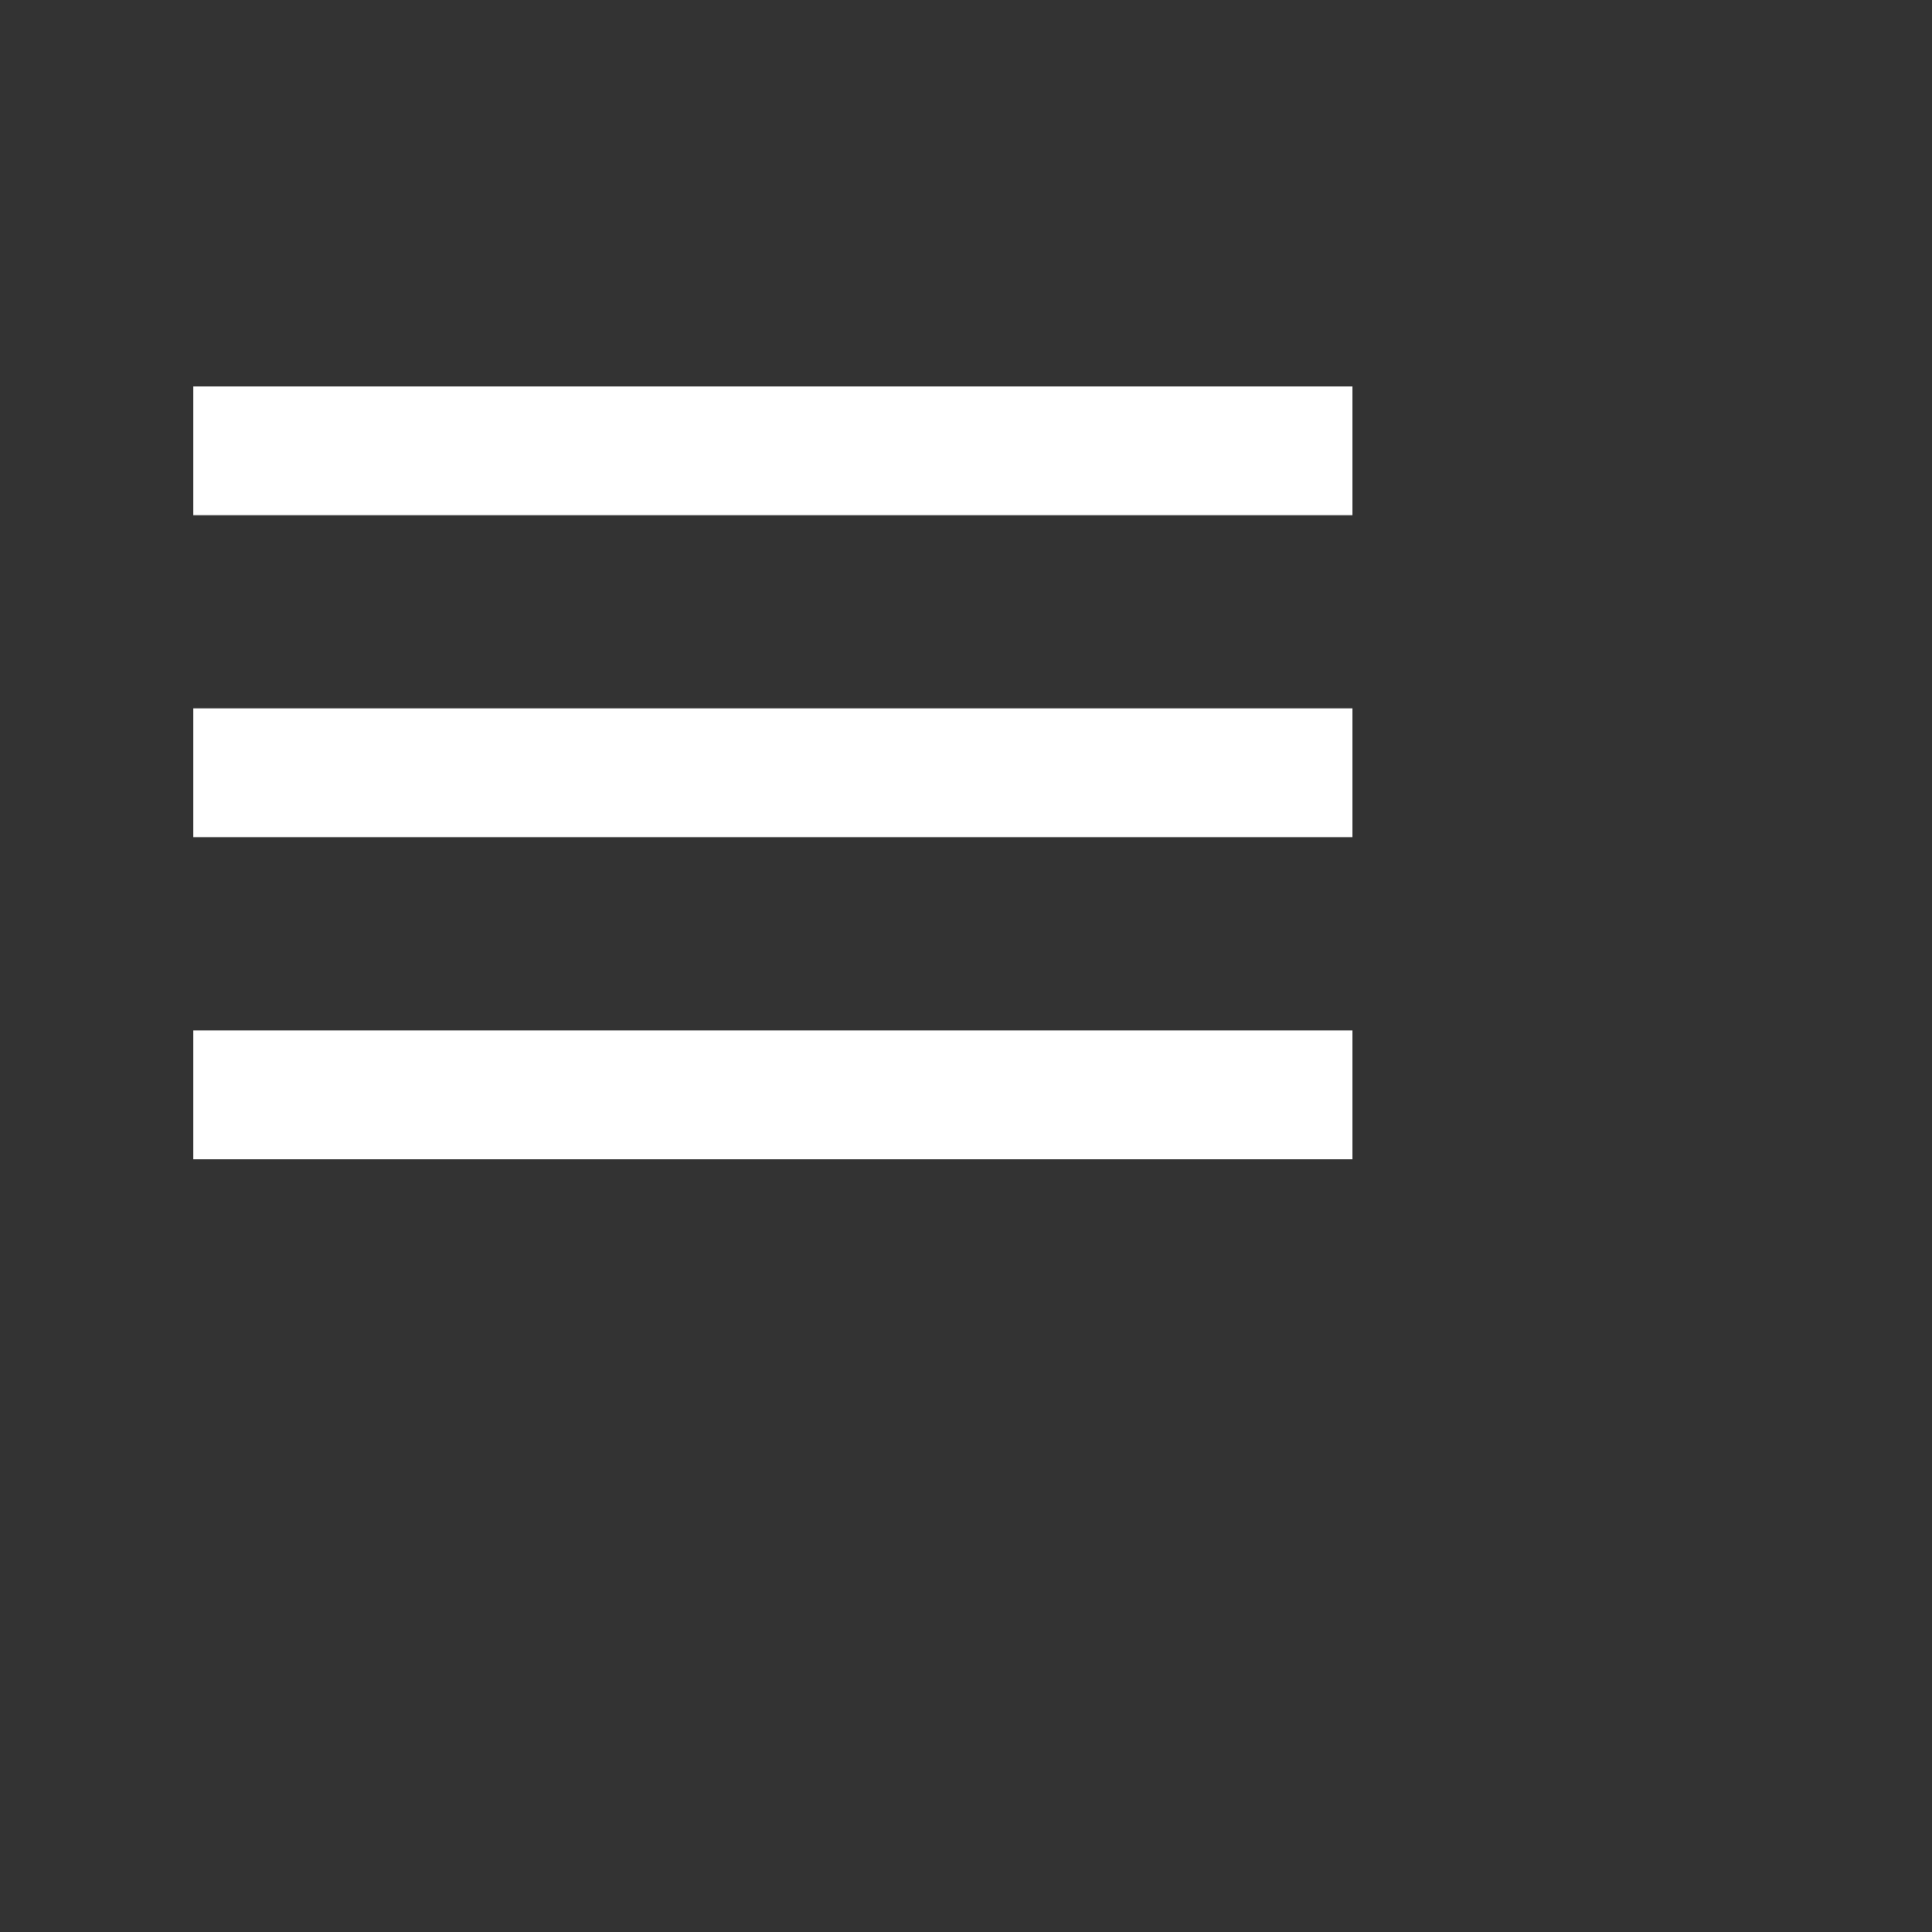 <svg xmlns="http://www.w3.org/2000/svg" width="1em" height="1em" viewBox="0 0 30 30"><rect x="0" y="0" width="30" height="30" fill="#333333" stroke="none"/><path fill="white" d="M3 6h18v2H3V6m0 5h18v2H3v-2m0 5h18v2H3v-2Z"/></svg>